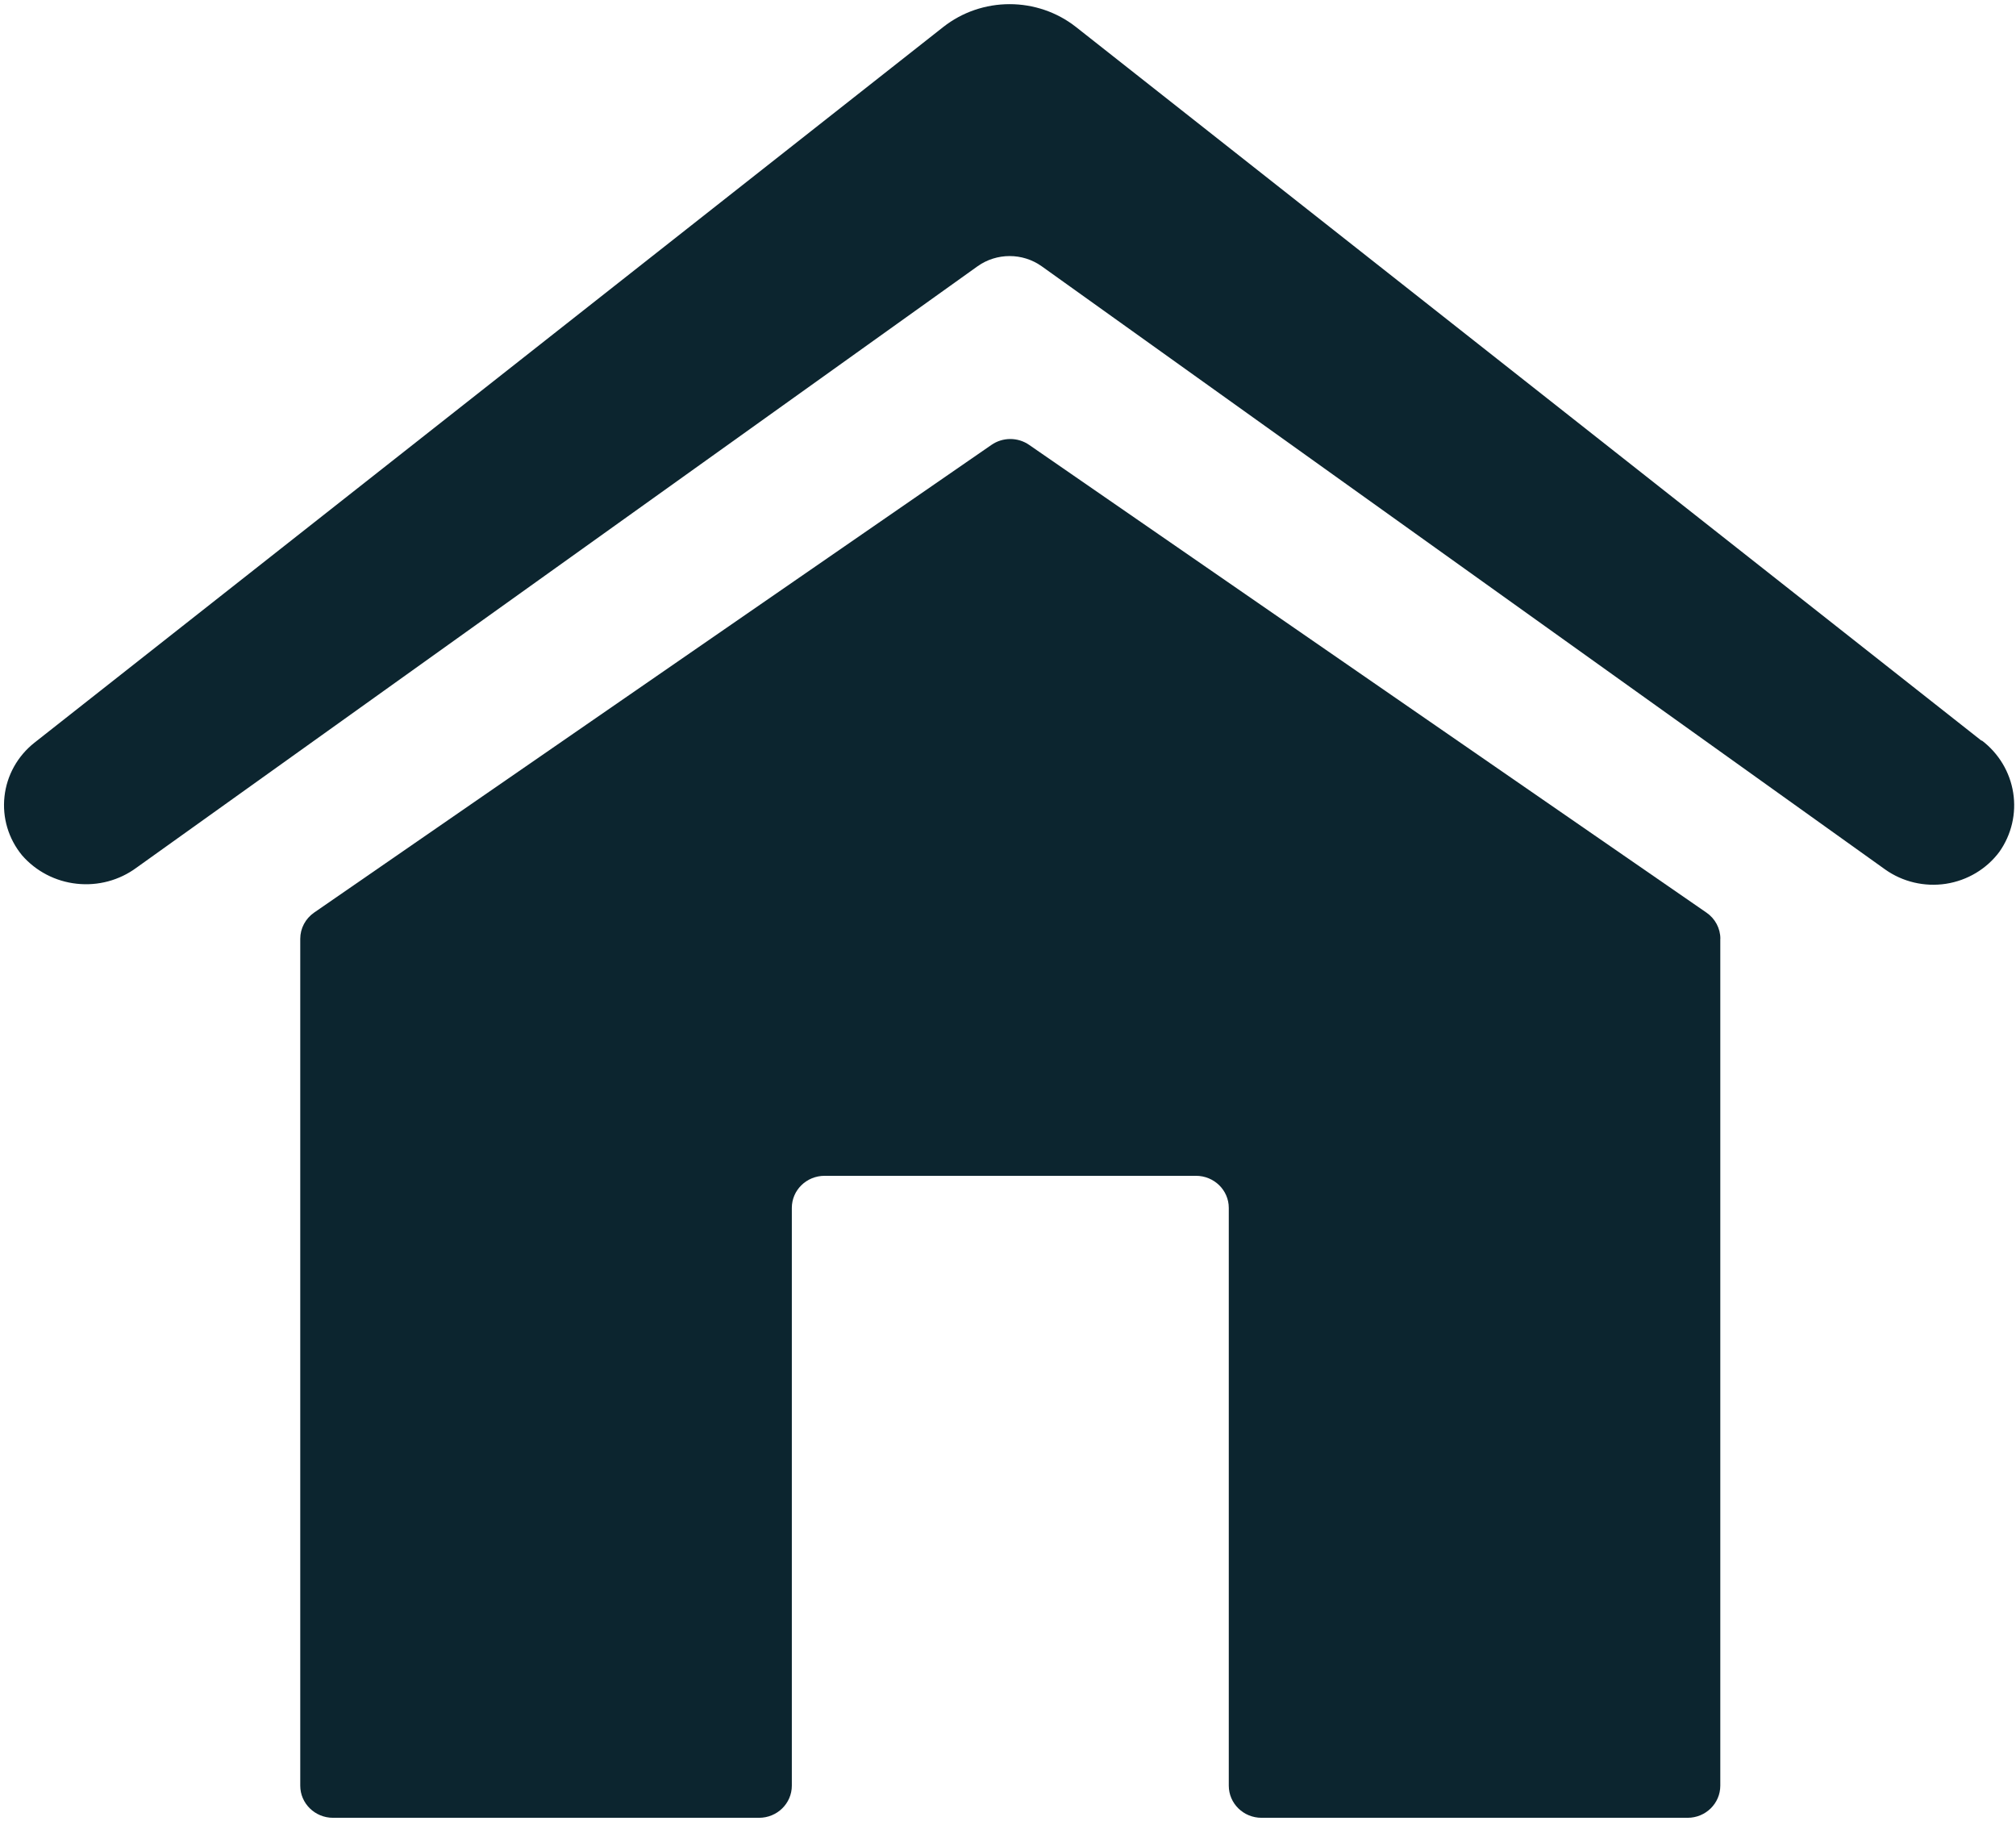 <svg width="31" height="28" viewBox="0 0 31 28" fill="none" xmlns="http://www.w3.org/2000/svg">
<path d="M30.47 11.389L16.544 0.414C16.255 0.187 15.895 0.064 15.525 0.064C15.154 0.064 14.795 0.187 14.506 0.414L0.529 11.42C0.27 11.625 0.104 11.923 0.069 12.247C0.033 12.572 0.13 12.897 0.339 13.151C0.552 13.396 0.853 13.553 1.18 13.588C1.507 13.624 1.835 13.536 2.098 13.342L15.032 4.094C15.326 3.885 15.724 3.885 16.018 4.094L28.987 13.368H28.987C29.257 13.56 29.593 13.639 29.922 13.589C30.252 13.538 30.547 13.362 30.744 13.098C30.931 12.833 31.007 12.508 30.957 12.19C30.907 11.871 30.735 11.584 30.475 11.386L30.47 11.389Z" fill="#0C252F"/>
<path d="M26.453 14.434V27.456C26.453 27.729 26.228 27.95 25.95 27.95H19.399C19.12 27.95 18.895 27.729 18.895 27.456V18.572C18.895 18.3 18.669 18.079 18.391 18.079H12.68C12.401 18.079 12.176 18.3 12.176 18.572V27.457V27.456C12.176 27.729 11.95 27.95 11.672 27.95H5.121C4.843 27.95 4.617 27.729 4.617 27.456V14.435C4.617 14.274 4.697 14.124 4.83 14.032L15.245 6.841H15.245C15.419 6.72 15.652 6.72 15.826 6.841L26.24 14.032C26.374 14.124 26.454 14.274 26.454 14.435L26.453 14.434Z" fill="#0C252F"/>
</svg>
